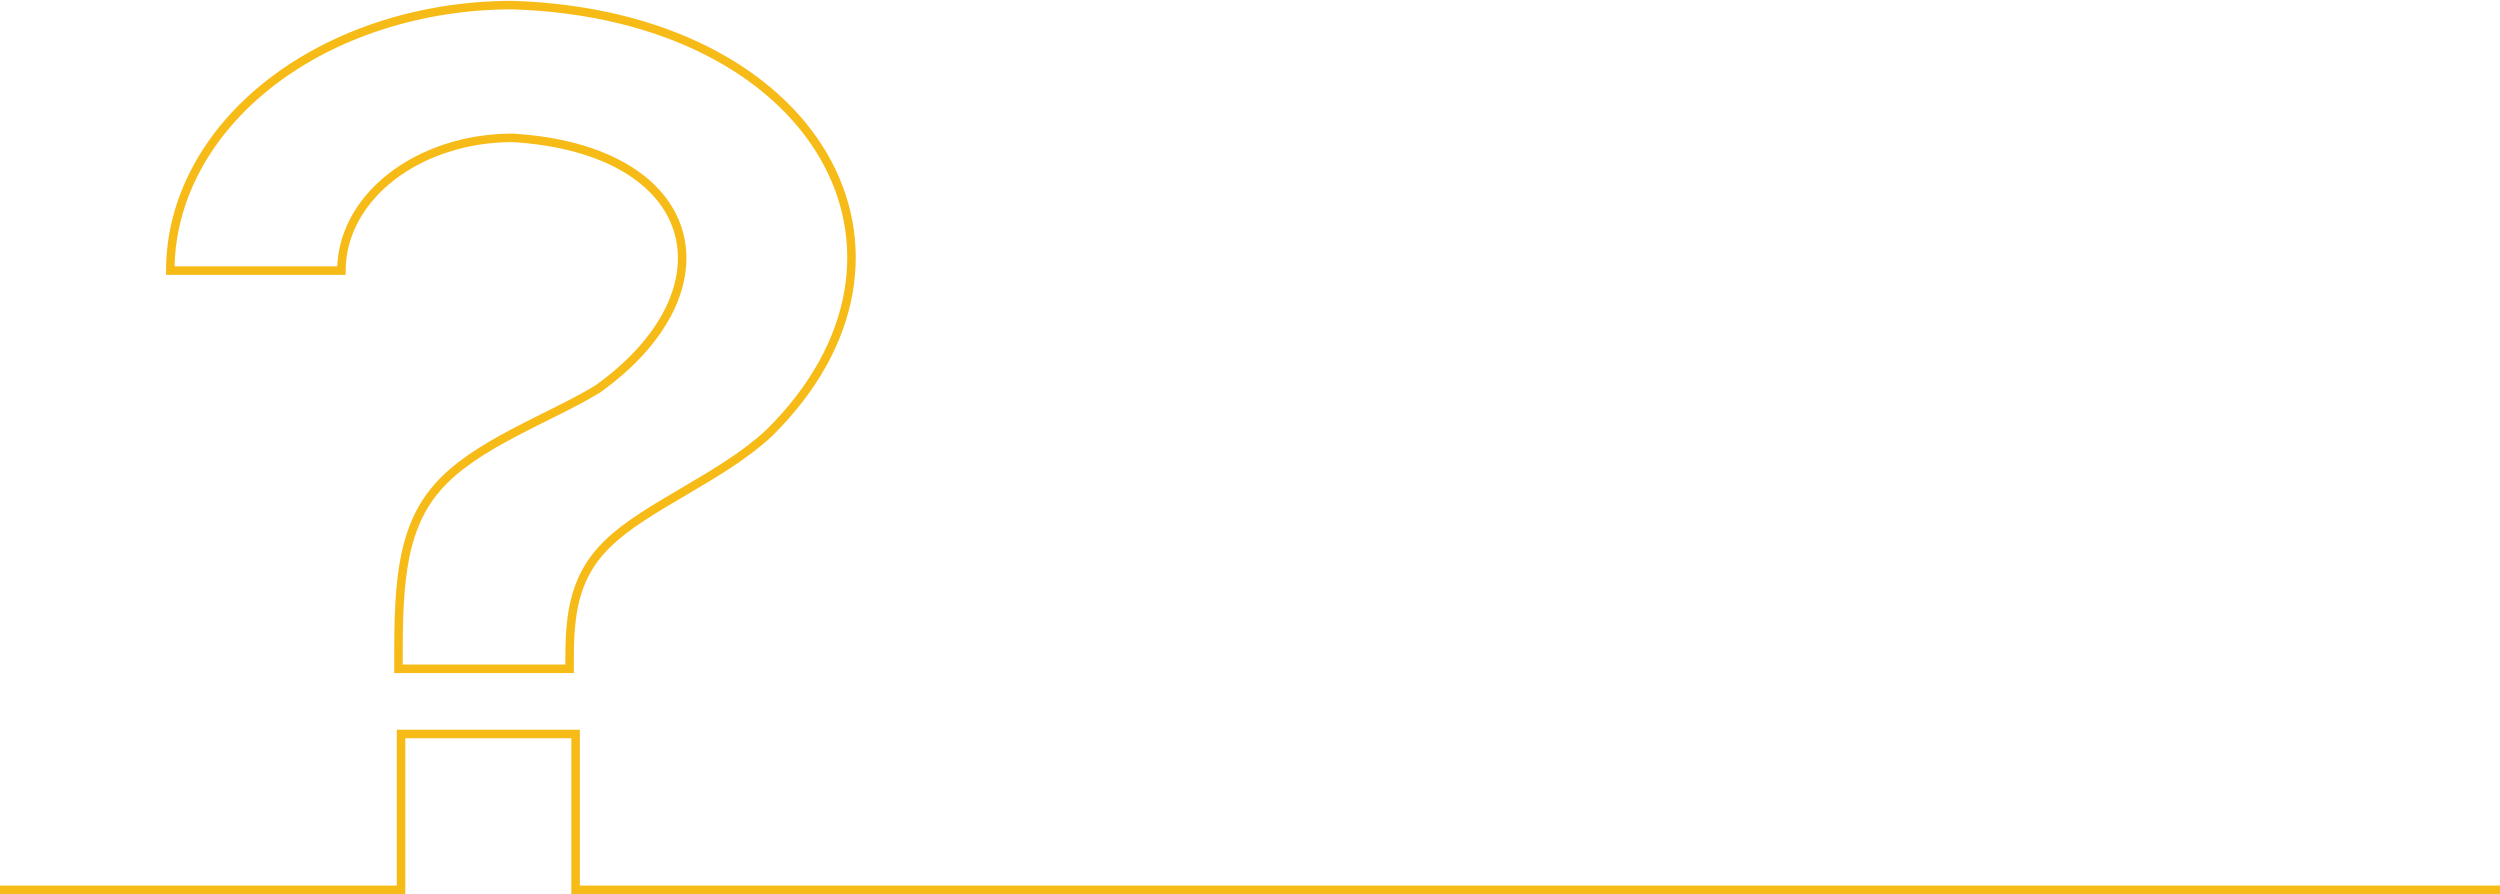 <svg width="1468" height="525" viewBox="0 0 1468 525" fill="none" xmlns="http://www.w3.org/2000/svg">
<path d="M300.954 3C480.137 8.716 558.174 149.016 451.669 254.241C423.87 280.223 378.991 297.371 356.886 319.195C334.446 340.76 334.446 366.741 334.446 392.723H233.969C233.969 349.334 233.969 312.7 256.409 286.718C278.514 260.737 323.394 245.408 351.192 228.26C432.243 170.061 412.148 87.7 300.954 80.945C274.306 80.945 248.749 89.157 229.906 103.774C211.063 118.391 200.477 138.217 200.477 158.889H100C100 117.545 121.172 77.894 158.858 48.659C196.544 19.424 247.657 3 300.954 3Z" stroke="#F7BB18" stroke-width="5"/>
<path d="M0 522.5H235.5V431H338V522.5H1468" stroke="#F7BB18" stroke-width="5"/>
</svg>
